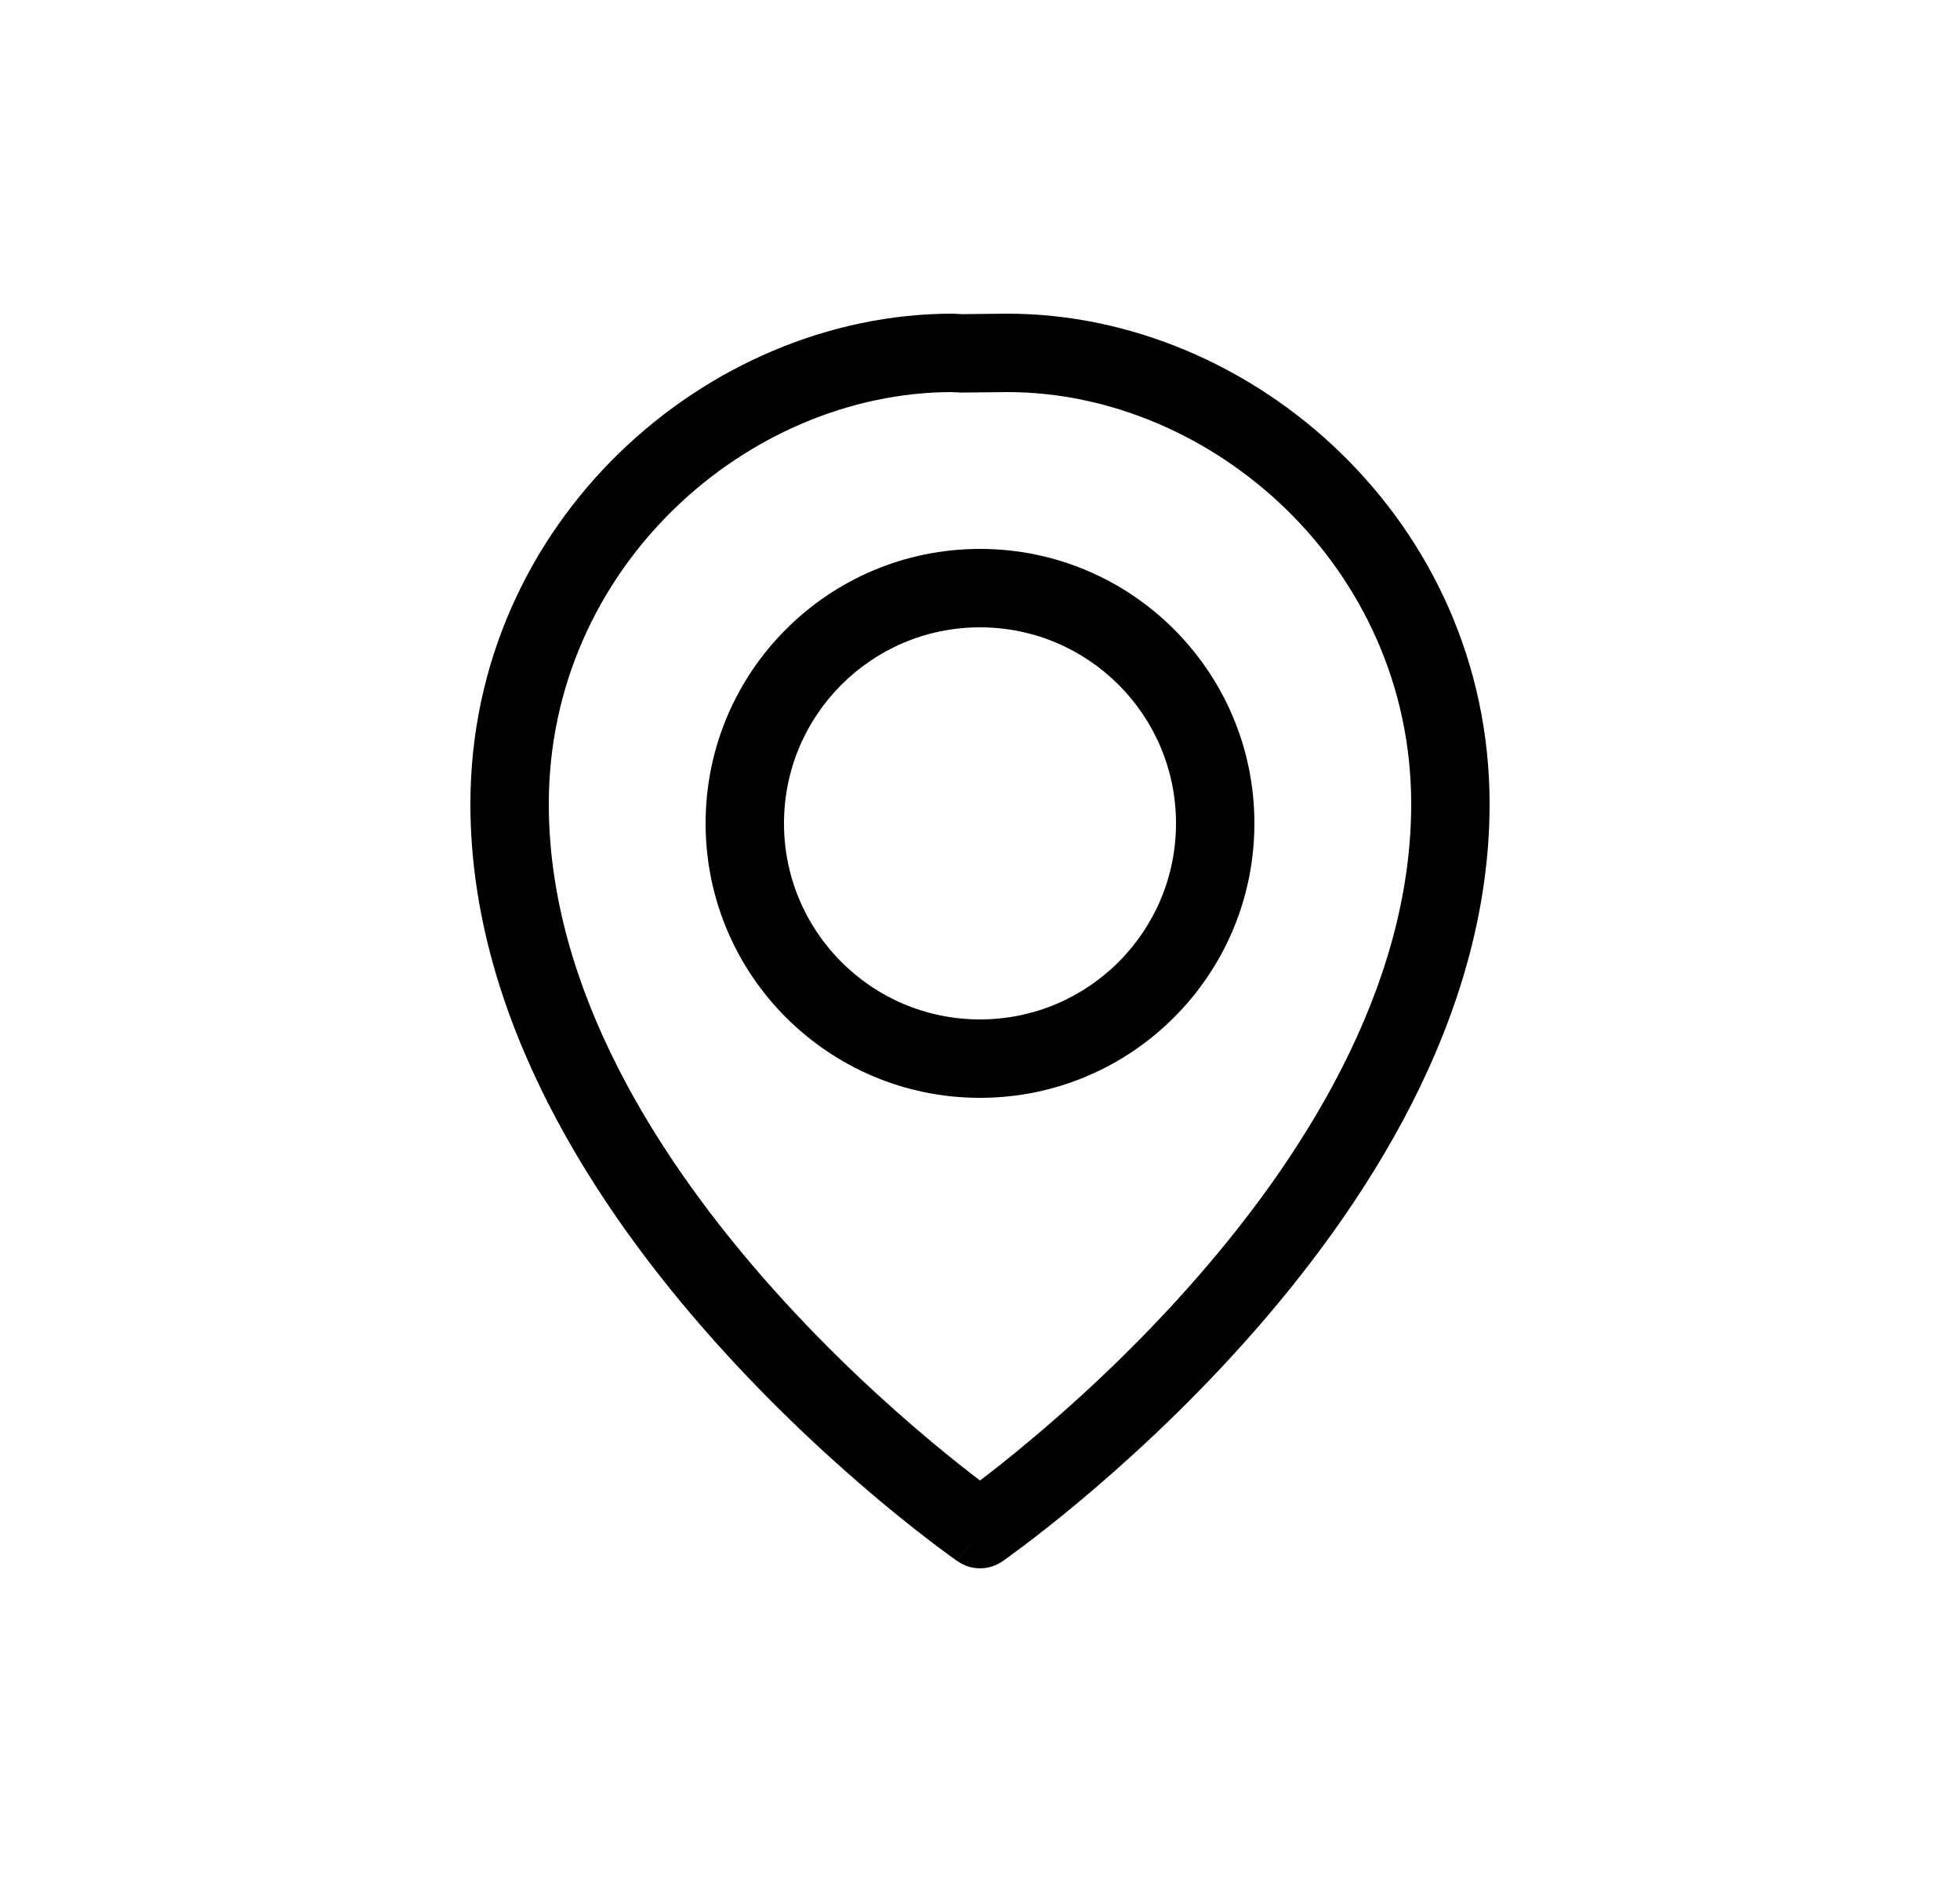 <svg width="25" height="24" viewBox="0 0 25 24" fill="none" xmlns="http://www.w3.org/2000/svg">
<path fill-rule="evenodd" clip-rule="evenodd" d="M12.847 4C12.846 4 12.845 4 12.844 4L12.276 4.006L12.175 4.001C12.167 4 12.158 4 12.149 4C9.018 4 6 6.648 6 10.253C6 12.985 7.603 15.415 9.128 17.118C9.898 17.979 10.667 18.674 11.242 19.155C11.531 19.395 11.772 19.583 11.942 19.711C12.027 19.775 12.094 19.824 12.14 19.858C12.164 19.874 12.182 19.887 12.195 19.896L12.209 19.907L12.214 19.91L12.215 19.91C12.215 19.911 12.216 19.911 12.5 19.5L12.215 19.91C12.386 20.029 12.614 20.03 12.785 19.911L12.5 19.5C12.785 19.911 12.785 19.911 12.785 19.911L12.787 19.91L12.791 19.907L12.806 19.896C12.819 19.887 12.837 19.874 12.86 19.858C12.907 19.824 12.974 19.775 13.059 19.711C13.229 19.583 13.47 19.395 13.758 19.155C14.334 18.674 15.103 17.979 15.873 17.118C17.398 15.415 19 12.985 19 10.253C19 6.648 15.981 4 12.85 4C12.849 4 12.848 4 12.847 4ZM12.5 18.88C12.656 18.762 12.867 18.596 13.117 18.387C13.667 17.929 14.398 17.267 15.128 16.451C16.603 14.804 18 12.61 18 10.253C18 7.229 15.458 5.001 12.852 5L12.271 5.006C12.261 5.006 12.25 5.006 12.239 5.005L12.136 5C9.534 5.007 7 7.233 7 10.253C7 12.61 8.398 14.804 9.873 16.451C10.603 17.267 11.334 17.929 11.883 18.387C12.133 18.596 12.345 18.762 12.5 18.88Z" fill="black"/>
<path fill-rule="evenodd" clip-rule="evenodd" d="M12.5 8C11.119 8 10 9.119 10 10.5C10 11.881 11.119 13 12.5 13C13.88 13 15 11.881 15 10.5C15 9.119 13.88 8 12.5 8ZM12.5 14C14.432 14 16 12.433 16 10.5C16 8.567 14.432 7 12.5 7C10.567 7 9 8.567 9 10.5C9 12.433 10.567 14 12.5 14Z" fill="black"/>
</svg>
